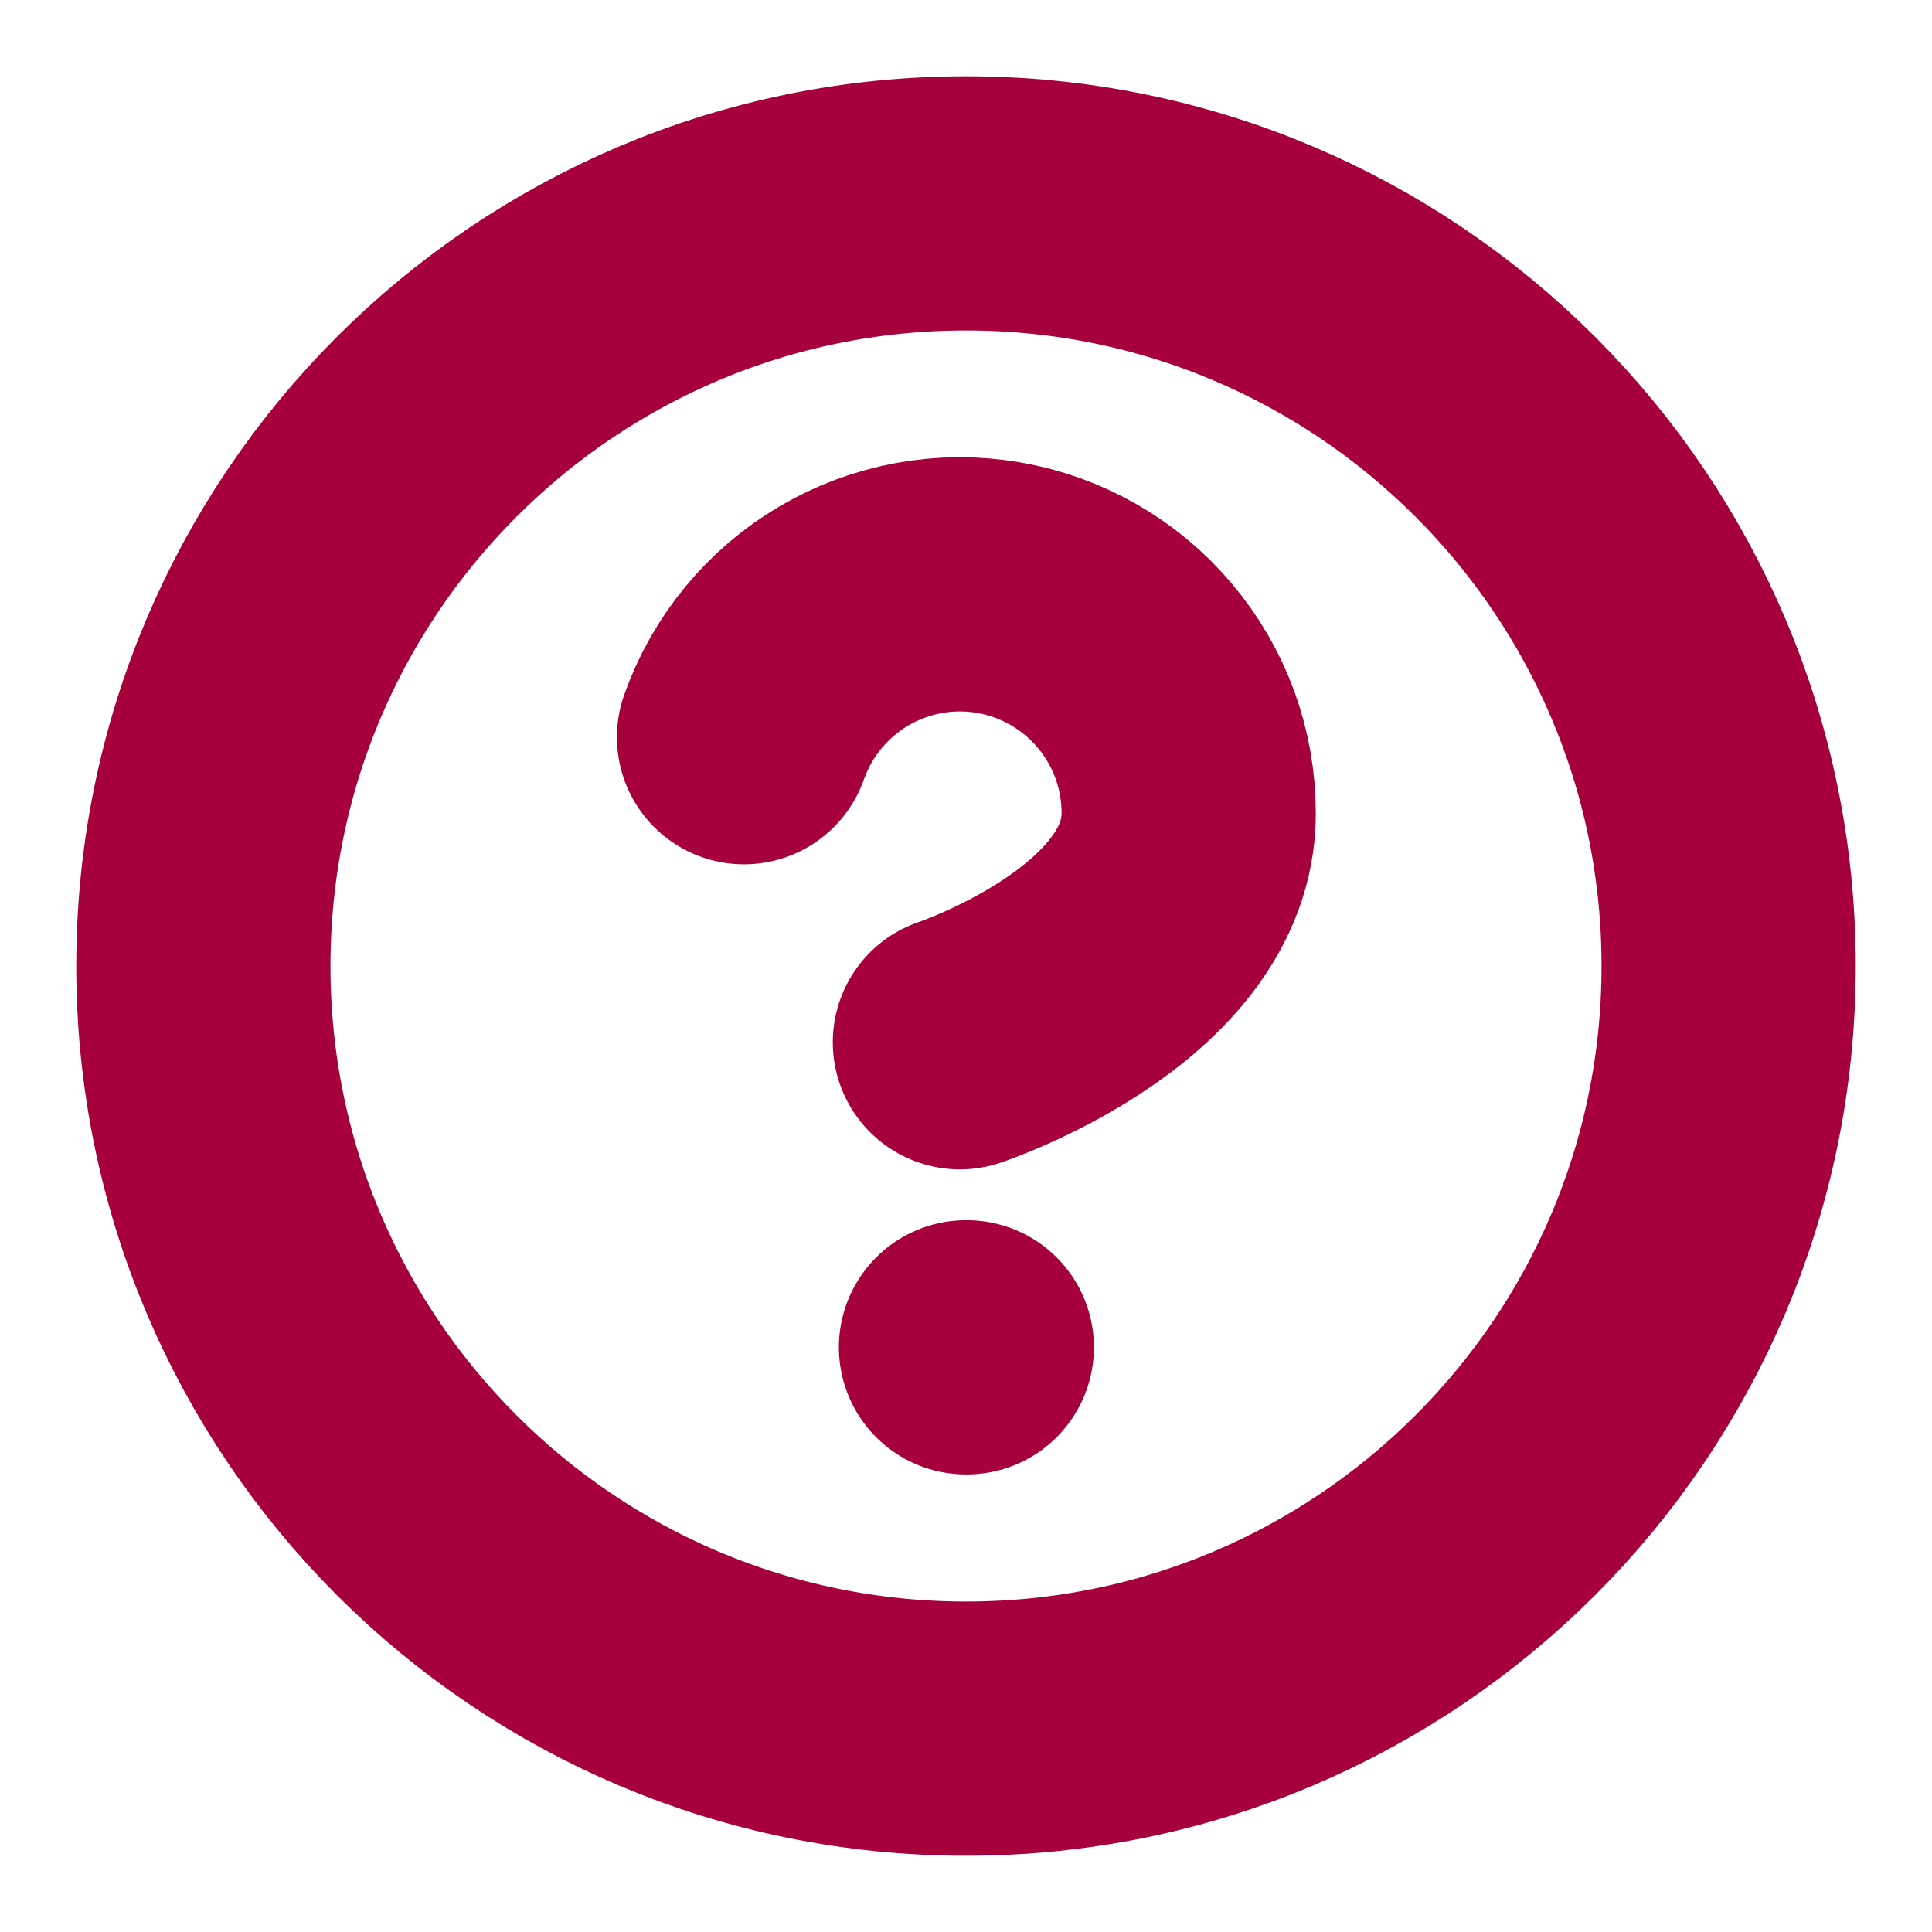 <svg width="19" height="19" viewBox="0 0 19 19" fill="none" xmlns="http://www.w3.org/2000/svg">
<g clip-path="url(#clip0_145_165)">
<path d="M7.317 7.25C7.494 6.749 7.842 6.326 8.3 6.057C8.758 5.788 9.297 5.689 9.82 5.779C10.344 5.869 10.819 6.141 11.161 6.548C11.504 6.954 11.691 7.469 11.69 8C11.69 9.5 9.44 10.25 9.44 10.25M9.5 13.25H9.508M17 9.5C17 13.642 13.642 17 9.5 17C5.358 17 2 13.642 2 9.5C2 5.358 5.358 2 9.5 2C13.642 2 17 5.358 17 9.5Z" stroke="#A6003D" stroke-width="2.5" stroke-linecap="round" stroke-linejoin="round"/>
</g>
<defs>
<clipPath id="clip0_145_165">
<rect width="18" height="18" fill="white" transform="translate(0.5 0.5)"/>
</clipPath>
</defs>
</svg>
